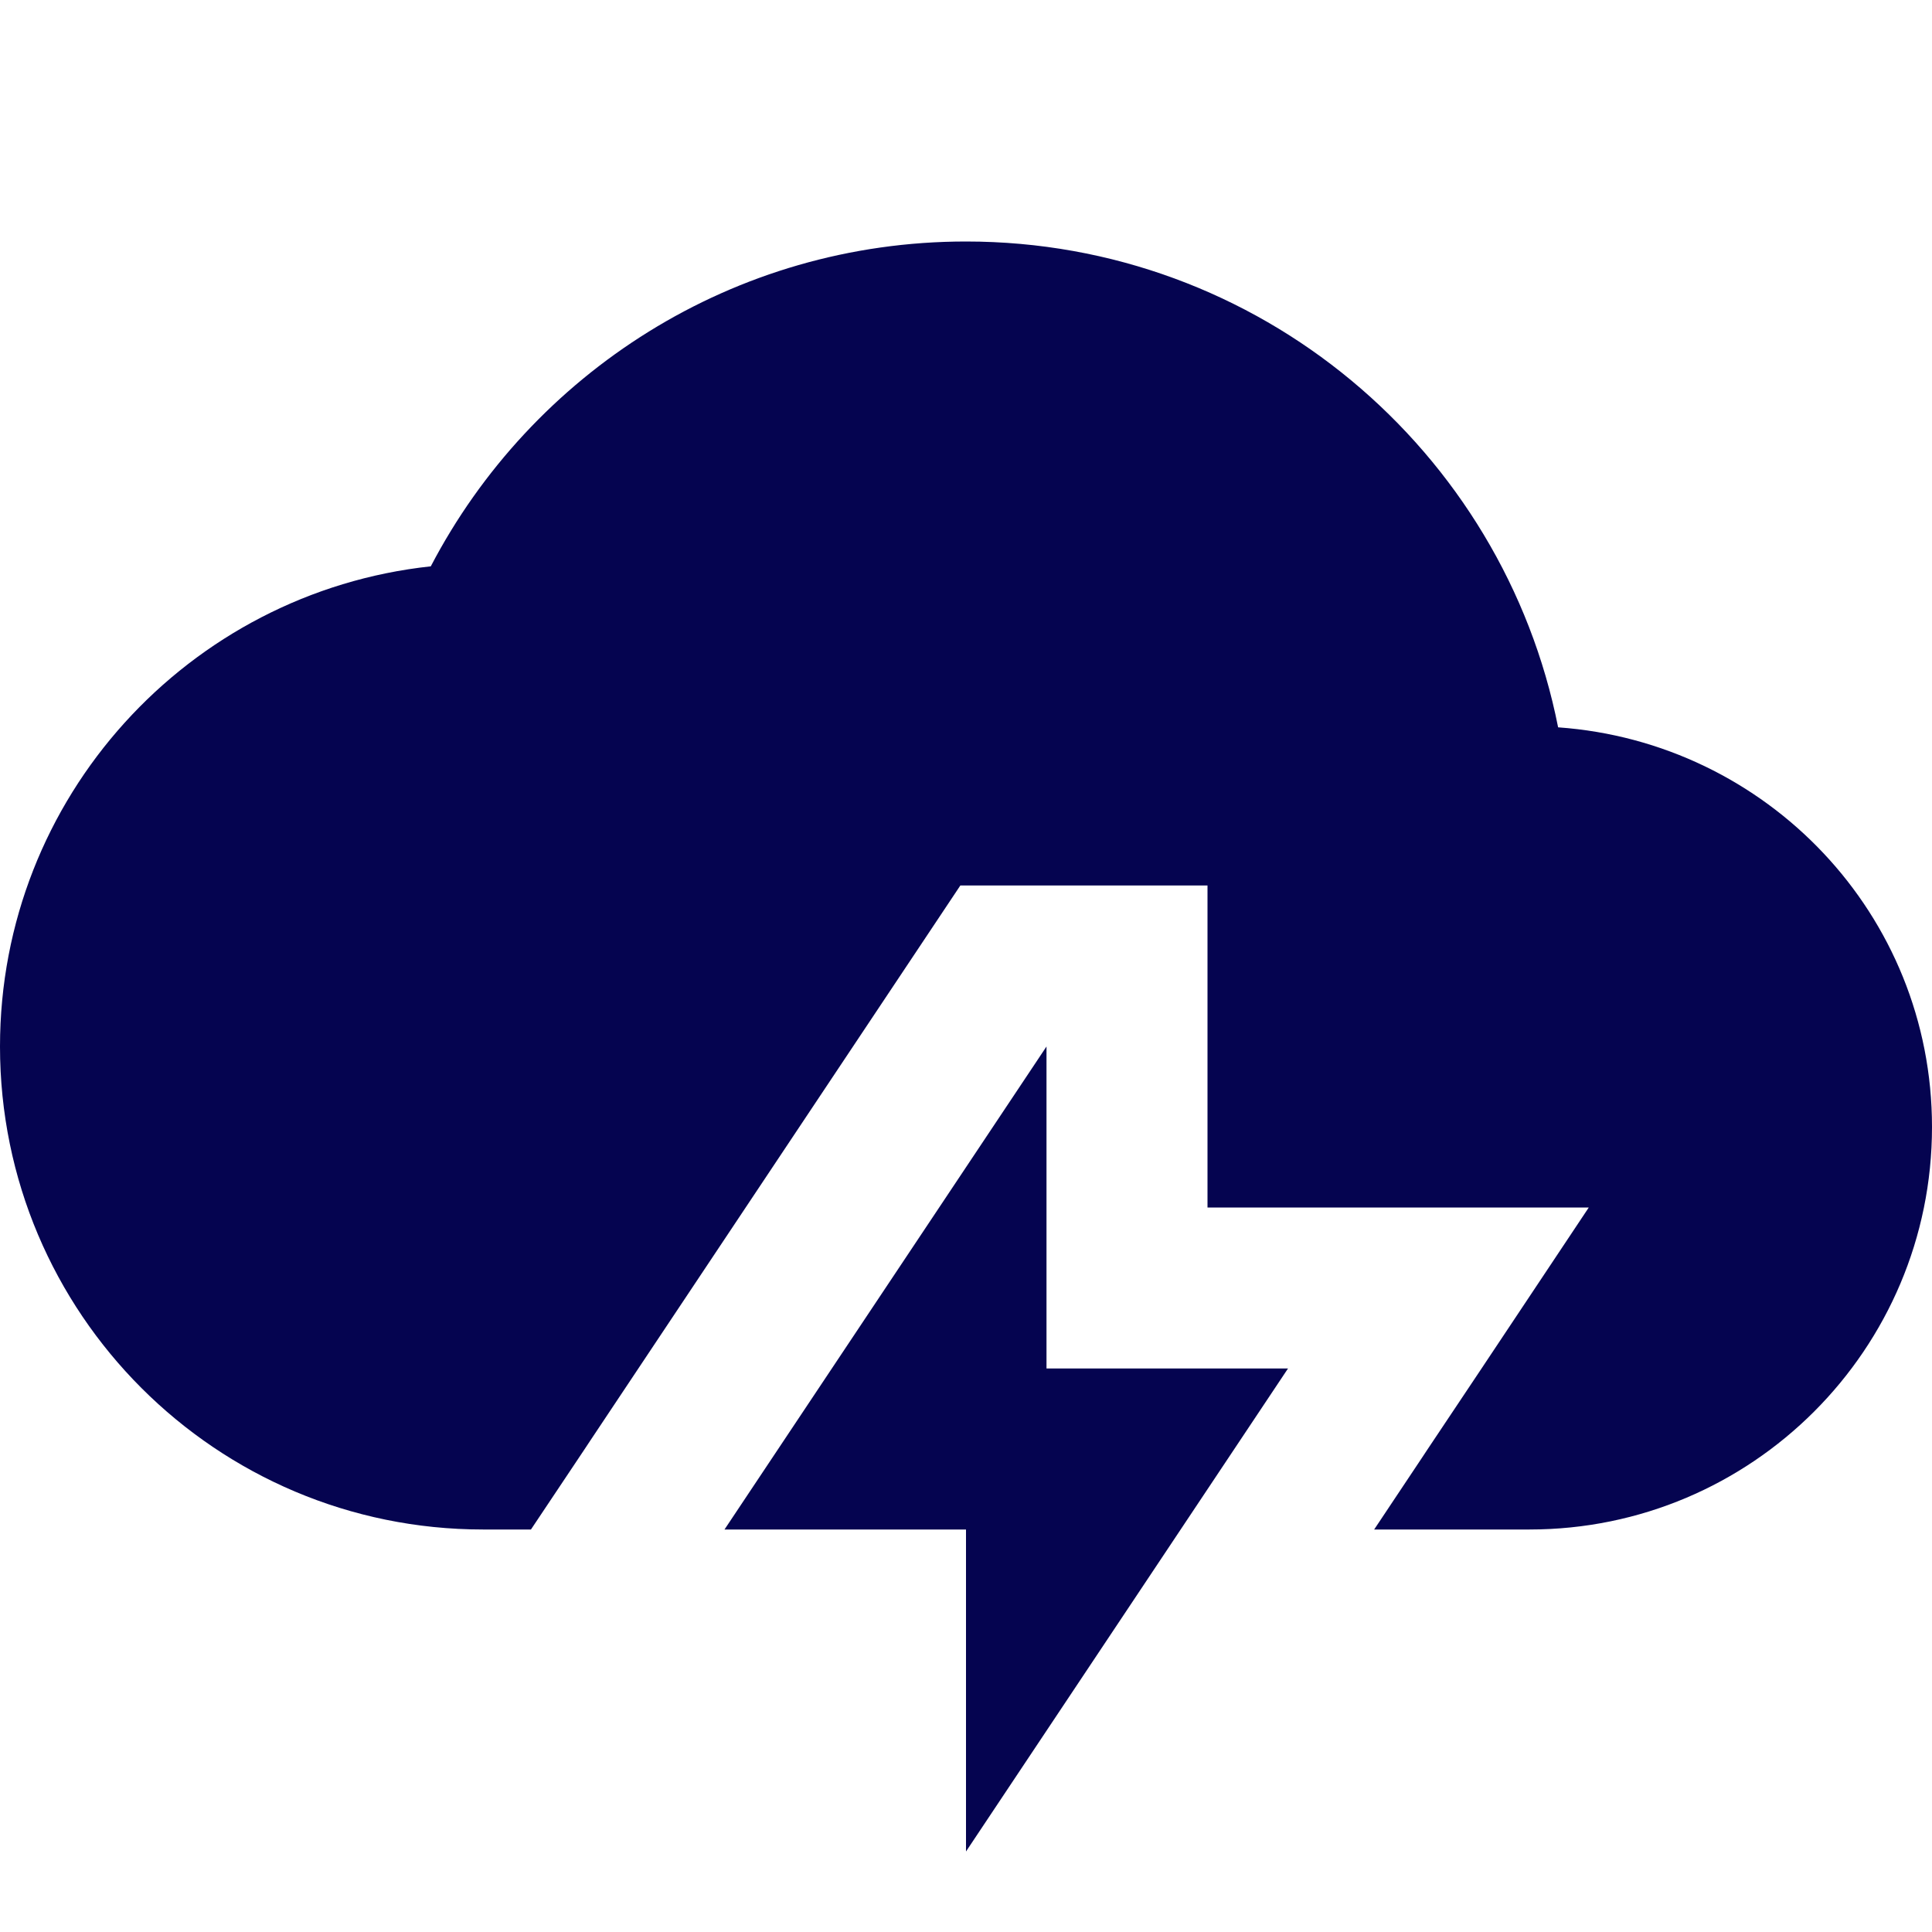 <?xml version="1.0" encoding="UTF-8"?>
<svg xmlns="http://www.w3.org/2000/svg" xmlns:xlink="http://www.w3.org/1999/xlink" viewBox="0 0 144 144" width="144px" height="144px">
<g id="surface181750898">
<path style=" stroke:none;fill-rule:nonzero;fill:rgb(1.961%,1.569%,31.373%);fill-opacity:1;" d="M 72 18 C 54.648 18 39.617 27.828 32.109 42.211 C 14.055 44.156 0 59.438 0 78 C 0 97.883 16.117 114 36 114 L 39.574 114 L 43.582 108 L 44.016 107.344 L 71.578 66 L 90 66 L 90 90 L 118.418 90 L 110.426 102 L 106.418 108 L 105.984 108.656 L 102.422 114 L 114 114 C 130.566 114 144 100.566 144 84 C 144 68.16 131.691 55.32 116.133 54.211 C 112.047 33.566 93.848 18 72 18 Z M 78 78 L 54 114 L 72 114 L 72 138 L 96 102 L 78 102 Z M 78 78 "/>
</g>
</svg>
